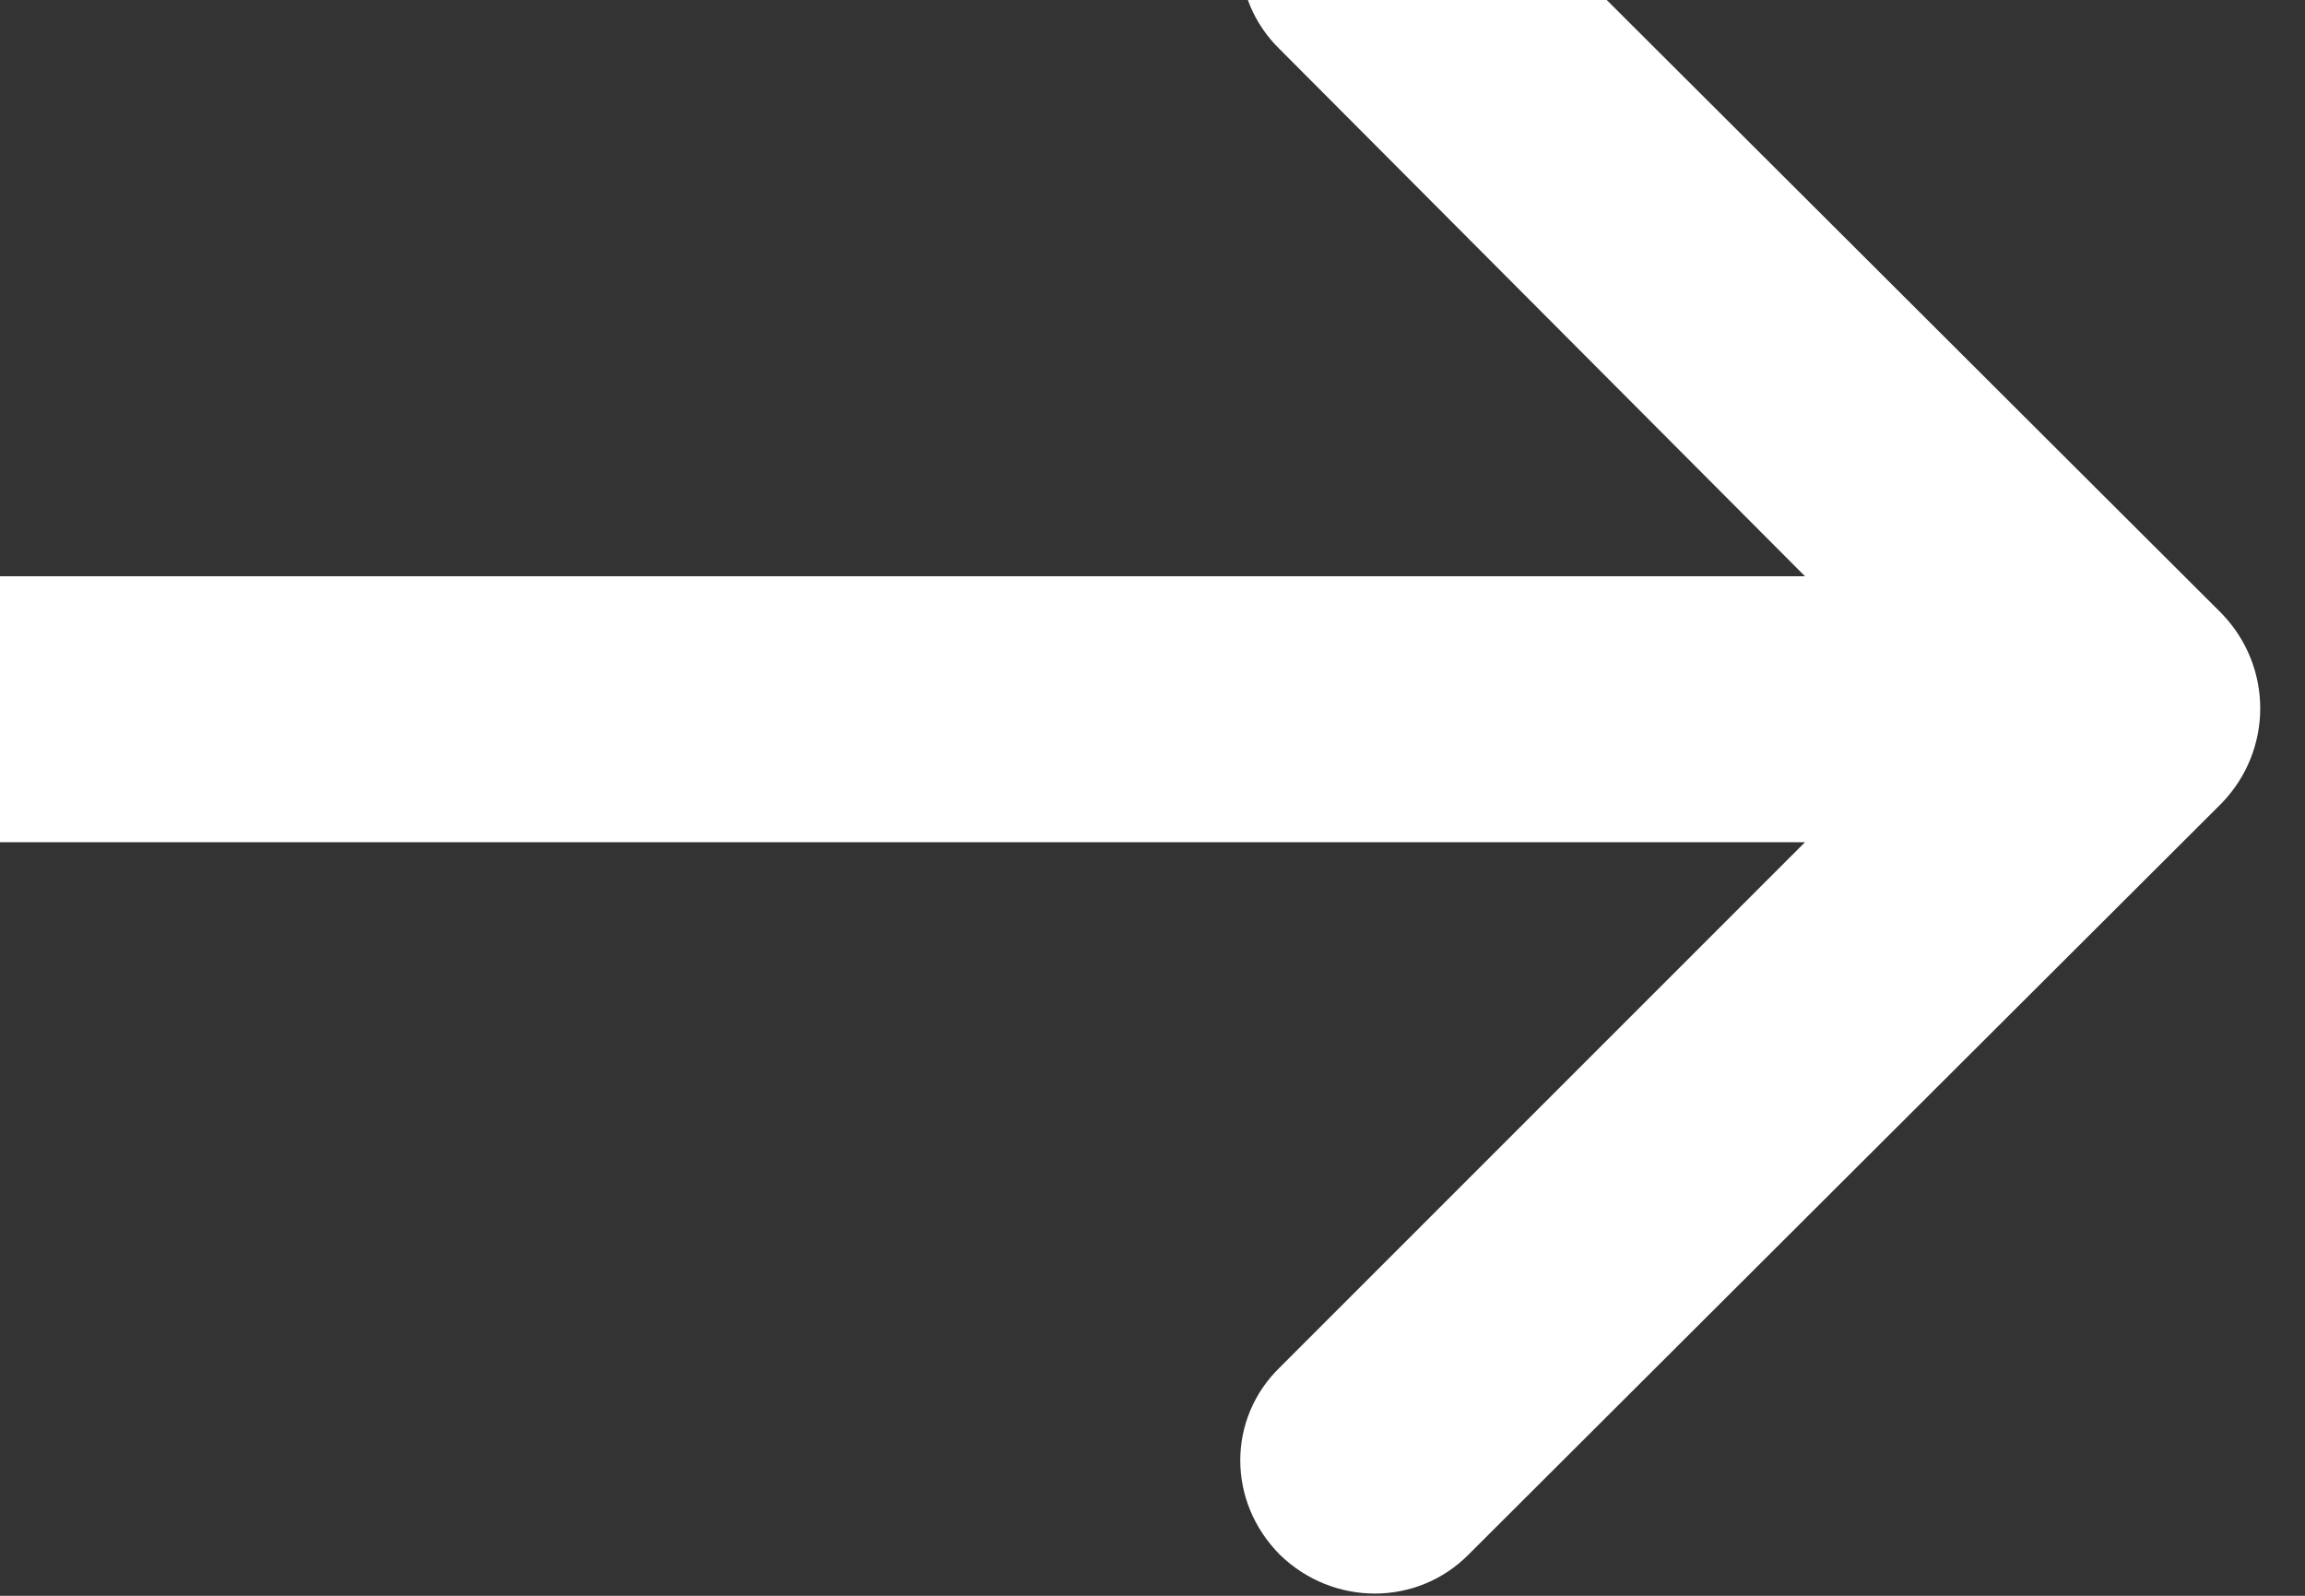 <svg width="13" height="9" viewBox="0 0 13 9" fill="none" xmlns="http://www.w3.org/2000/svg" xmlns:xlink="http://www.w3.org/1999/xlink">
	<rect x="0" y="0" width="13" height="9" fill="#333333" stroke="none"/>
	<desc>
			Created with Pixso.
	</desc>
	<defs/>
	<path id="Arrow 1" d="M10.18 4.75L0 4.75C-0.42 4.75 -0.75 4.42 -0.75 4C-0.75 3.57 -0.42 3.25 0 3.25L10.18 3.25L7.22 0.28C6.92 -0.01 6.92 -0.48 7.22 -0.78C7.52 -1.07 7.99 -1.07 8.28 -0.78L12.53 3.46C12.82 3.76 12.82 4.23 12.53 4.53L8.28 8.77C7.99 9.06 7.52 9.06 7.22 8.77C6.92 8.47 6.92 8 7.22 7.71L10.18 4.75Z" fill="#FFFFFF" fill-opacity="1" fill-rule="evenodd"/>
</svg>
